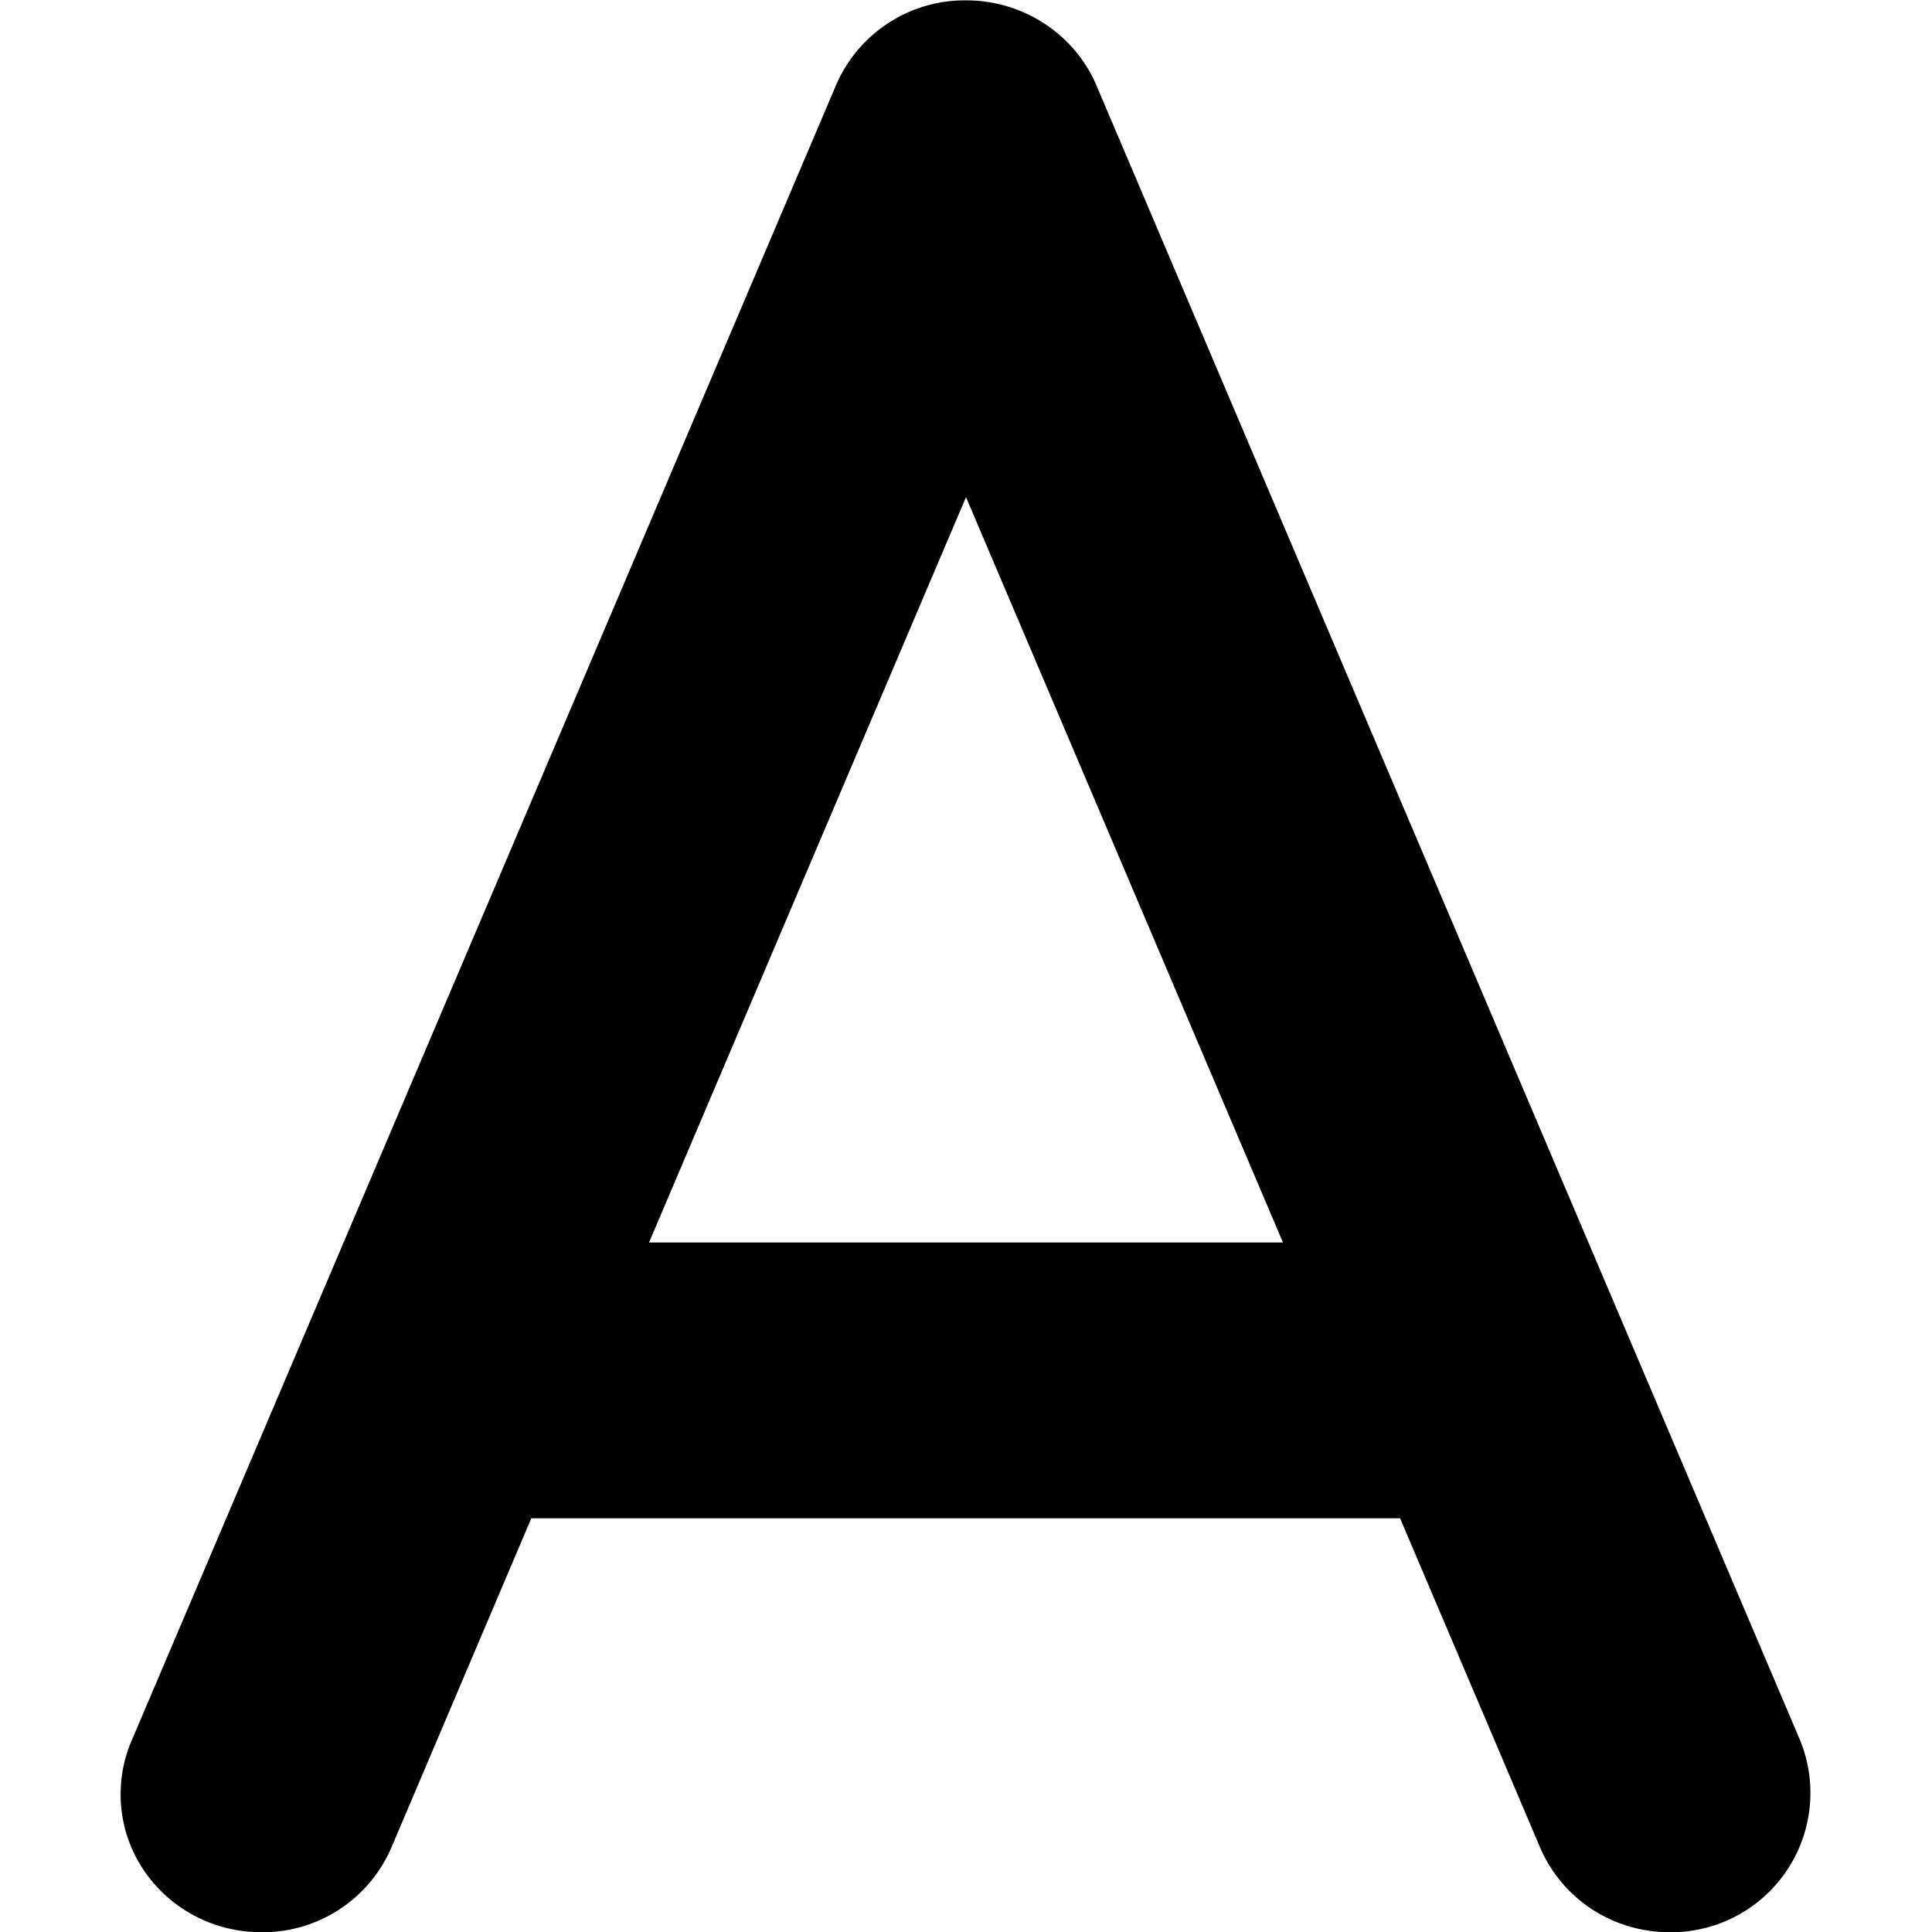 <!--
* SPDX-FileCopyrightText: © 2020 Liferay, Inc. <https://liferay.com>
* SPDX-FileCopyrightText: © 2020 Contributors to the project Clay <https://github.com/liferay/clay/graphs/contributors>
*
* SPDX-License-Identifier: BSD-3-Clause
-->
<svg viewBox="0 0 16 16" xmlns="http://www.w3.org/2000/svg"><path class="lexicon-icon-outline" fill-rule="evenodd" clip-rule="evenodd" d="m9.083.714 5.822 13.692a1.154 1.154 0 0 1-1.075 1.596c-.49 0-.904-.292-1.079-.71l-1.156-2.718H4.4l-1.155 2.718a1.16 1.16 0 0 1-1.079.71c-.646 0-1.167-.51-1.167-1.142 0-.16.033-.314.095-.454L6.92.714A1.16 1.16 0 0 1 8 .003c.488 0 .908.293 1.083.71ZM8 4.117 5.375 10.29h5.25L8 4.117Z" /></svg>